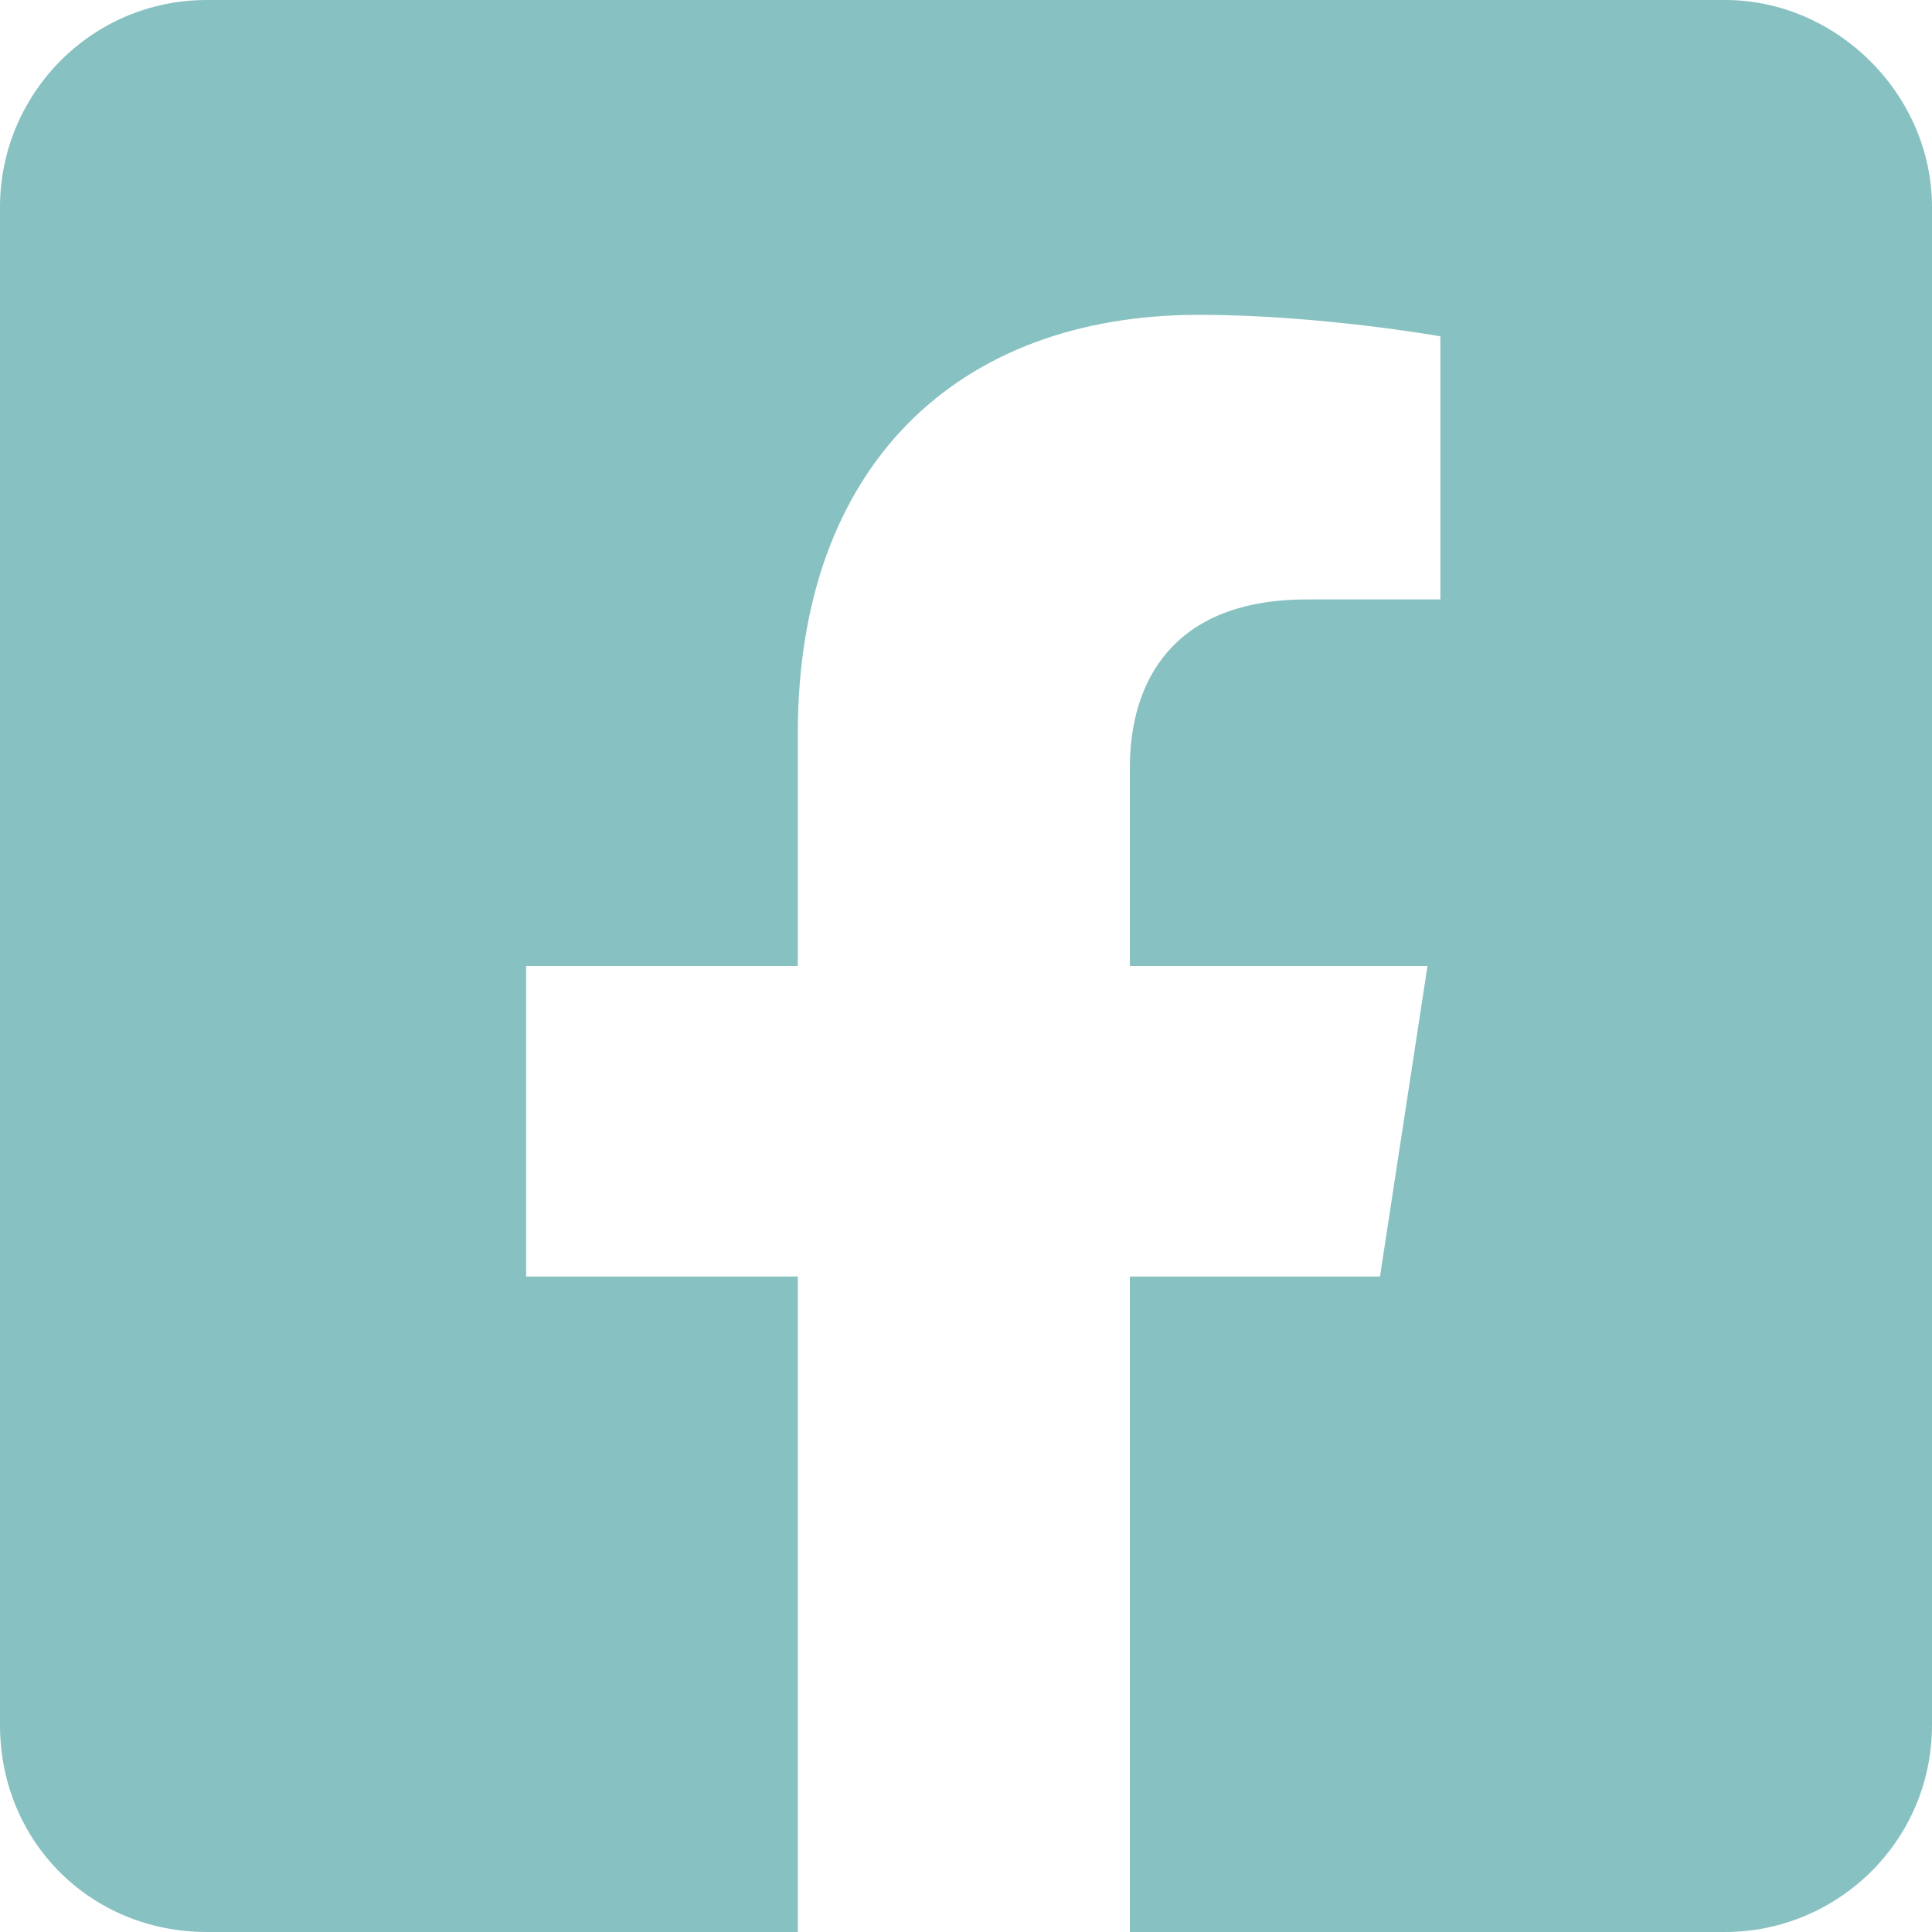 <svg width="22" height="22" viewBox="0 0 22 22" fill="none" xmlns="http://www.w3.org/2000/svg">
<path d="M19.643 0H2.357C1.031 0 0 1.08 0 2.357V19.643C0 20.969 1.031 22 2.357 22H9.085V14.536H5.991V11H9.085V8.348C9.085 5.304 10.902 3.585 13.652 3.585C15.027 3.585 16.402 3.83 16.402 3.83V6.826H14.88C13.357 6.826 12.866 7.759 12.866 8.741V11H16.255L15.714 14.536H12.866V22H19.643C20.92 22 22 20.969 22 19.643V2.357C22 1.08 20.92 0 19.643 0Z" fill="#88C1C1"/>
</svg>
